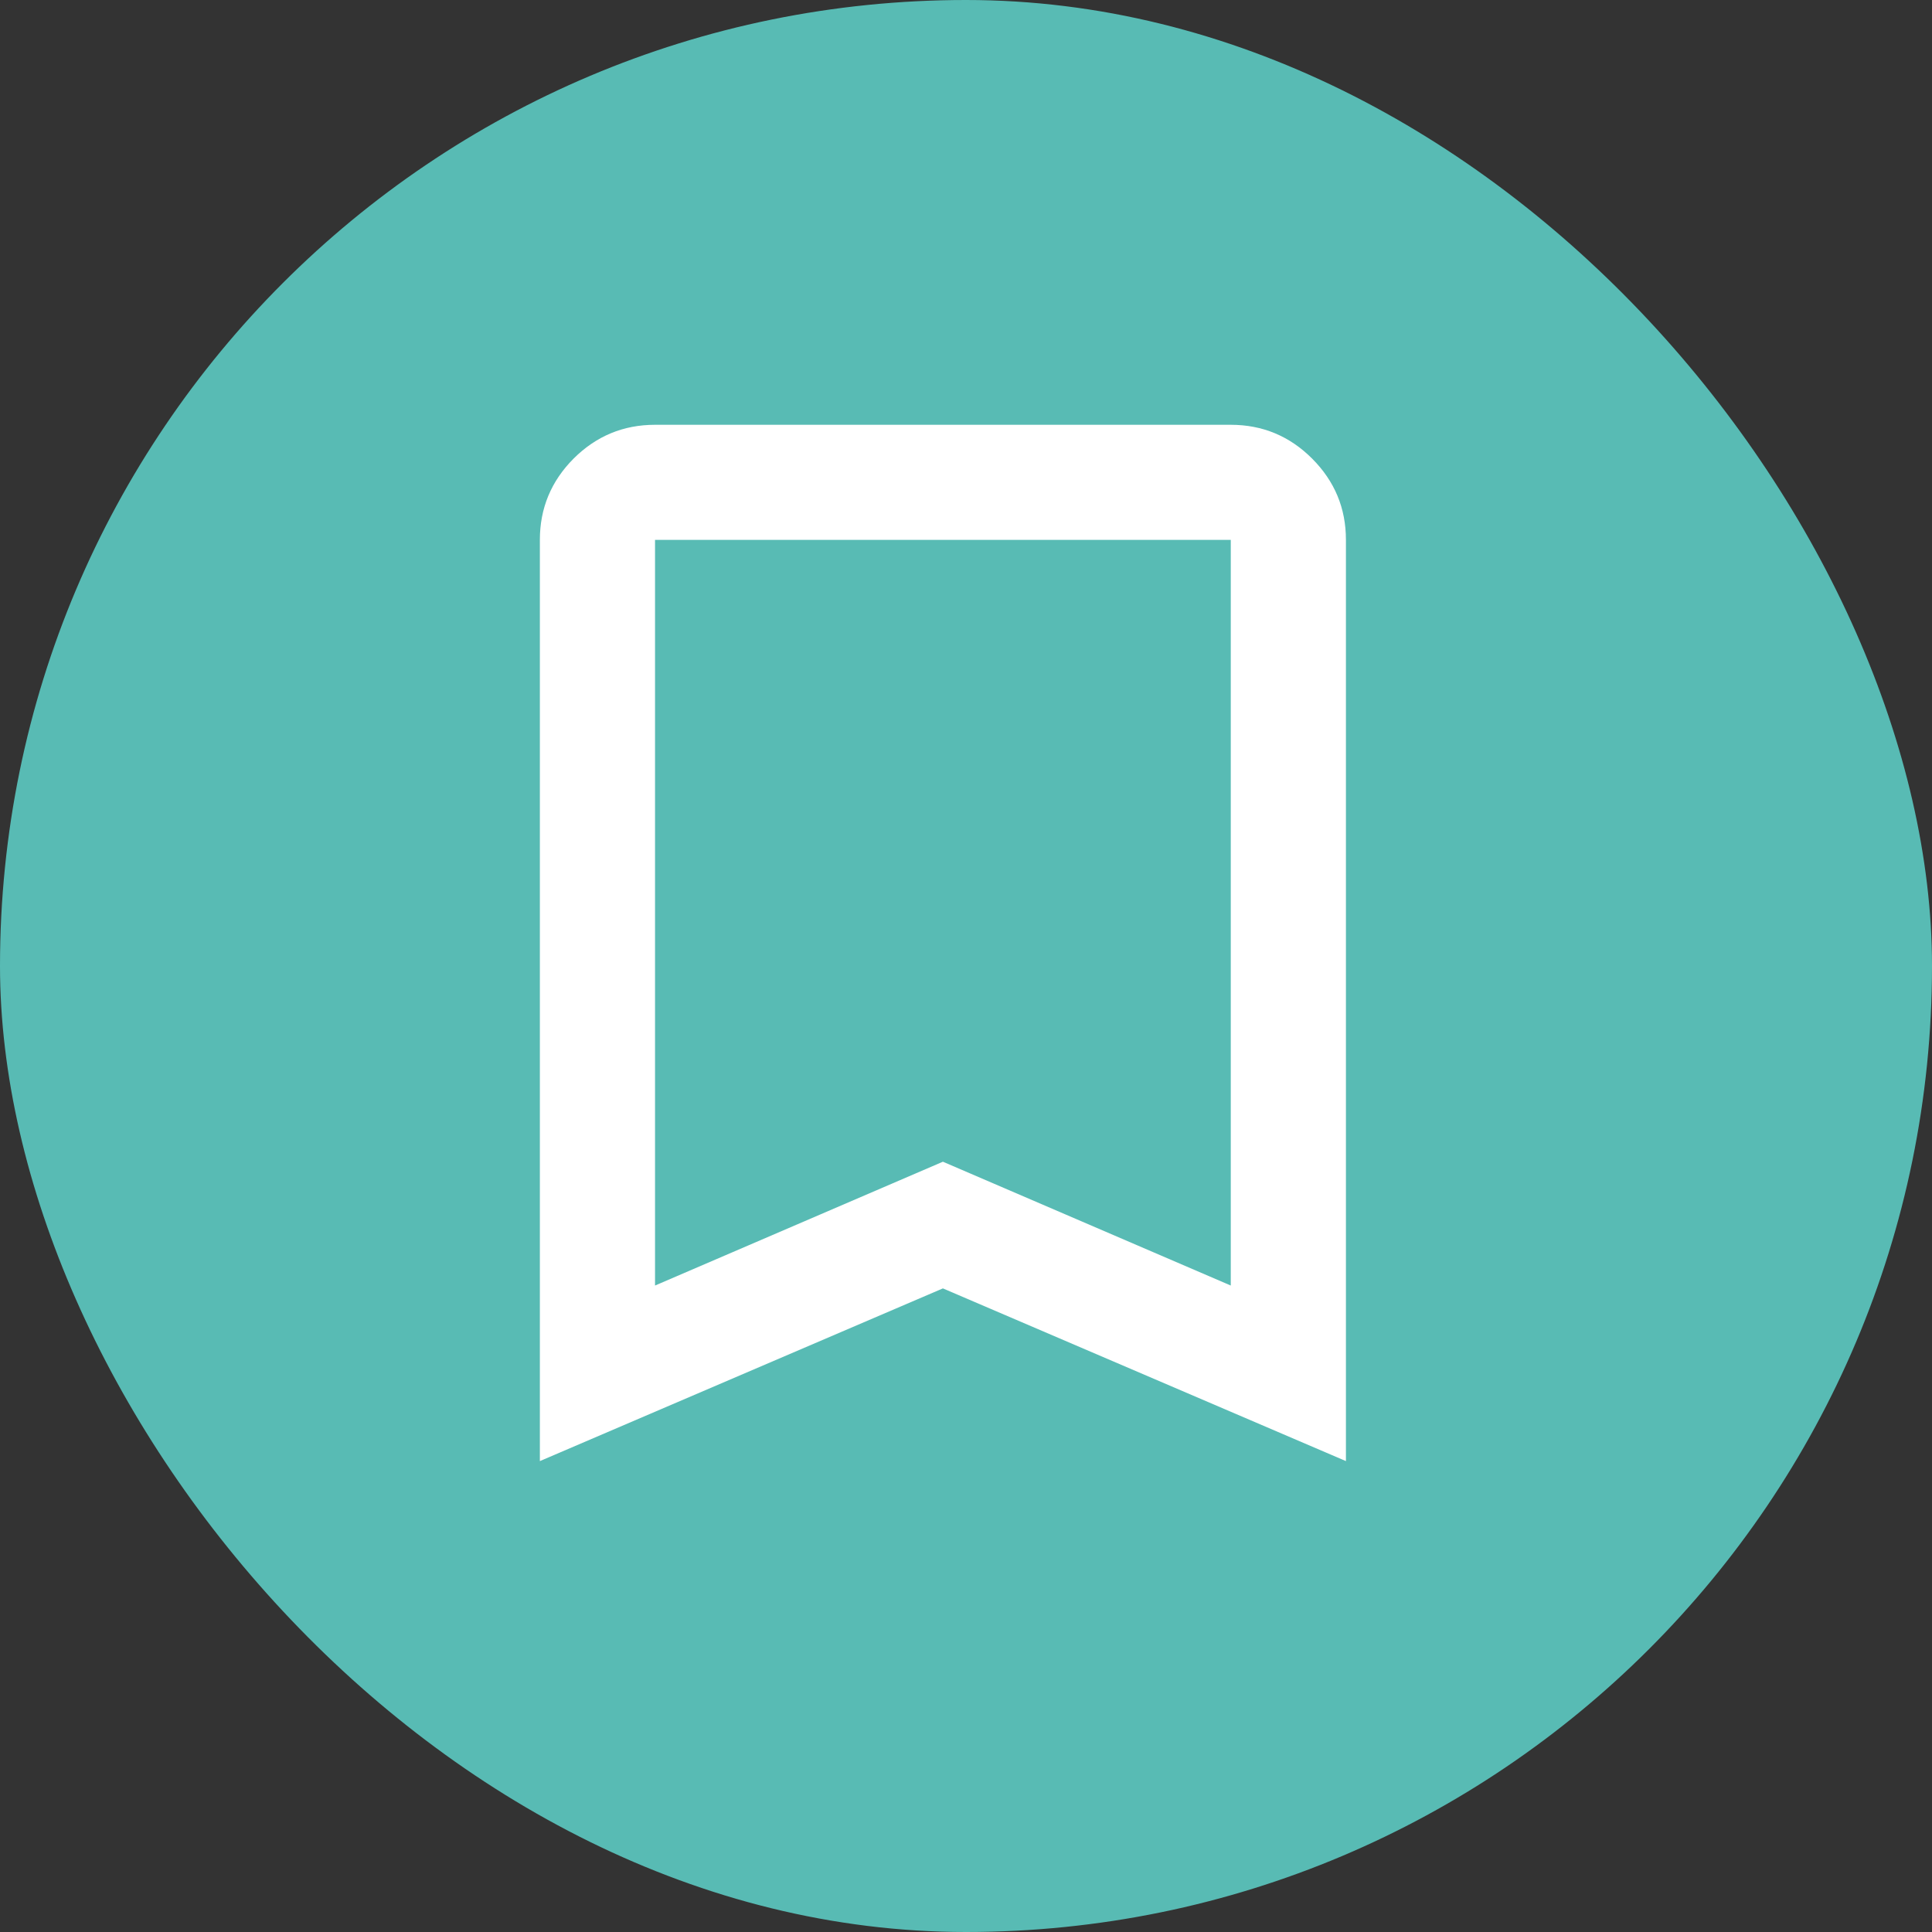 <svg width="23" height="23" viewBox="0 0 23 23" fill="none" xmlns="http://www.w3.org/2000/svg">
<rect x="0" y="0" width="23" height="23" fill="#333333" stroke="none"/>
<rect width="23" height="23" rx="11.5" fill="#58BBB4"/>
<mask id="mask0_68_42" style="mask-type:alpha" maskUnits="userSpaceOnUse" x="3" y="3" width="17" height="17">
<rect x="3" y="3" width="16.45" height="16.45" fill="#D9D9D9"/>
</mask>
<g mask="url(#mask0_68_42)">
<path d="M6.427 17.394V6.427C6.427 6.051 6.561 5.728 6.829 5.459C7.098 5.191 7.421 5.057 7.798 5.057H14.652C15.029 5.057 15.352 5.191 15.62 5.459C15.889 5.728 16.023 6.051 16.023 6.427V17.394L11.225 15.338L6.427 17.394ZM7.798 15.304L11.225 13.83L14.652 15.304V6.427H7.798V15.304Z" fill="white"/>
</g>
</svg>
